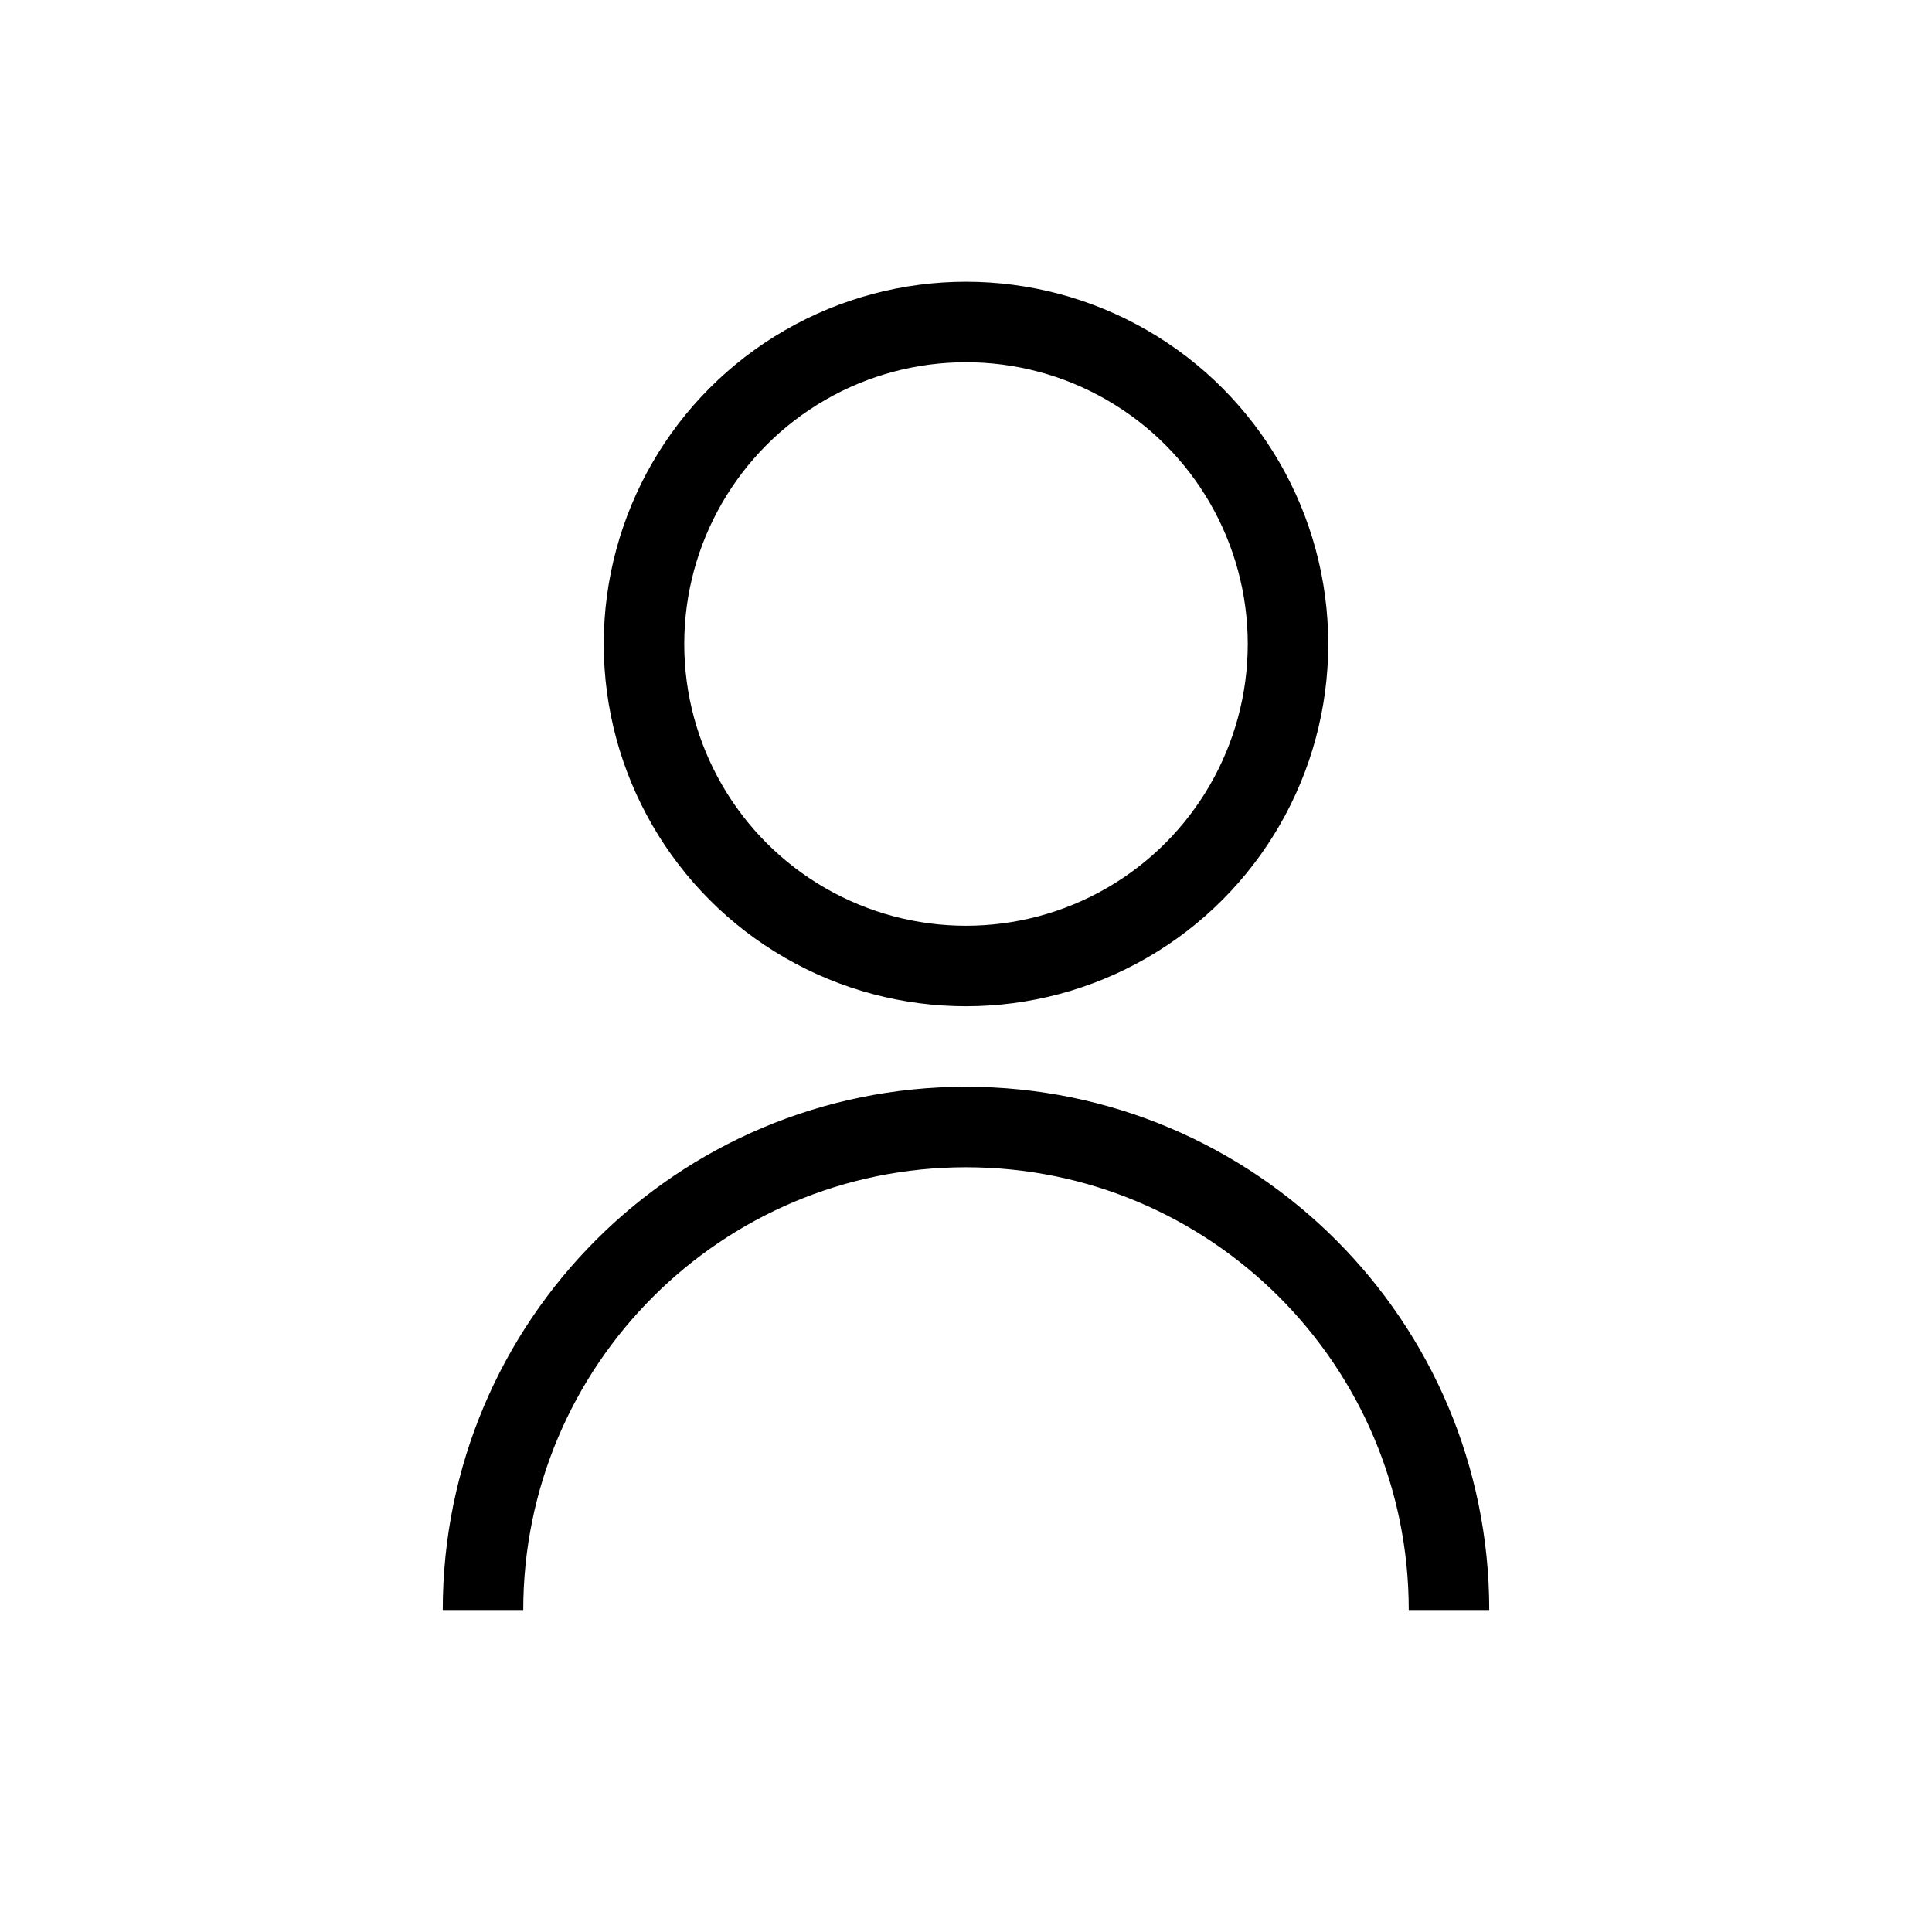 <svg xmlns="http://www.w3.org/2000/svg" width="240" height="240" viewBox="0 0 24 24" fill="none" stroke="currentColor" stroke-width="1">
  <circle cx="12" cy="8" r="4"/>
  <path d="M6 20c0-3.314 2.686-6 6-6s6 2.686 6 6"/>
</svg>
